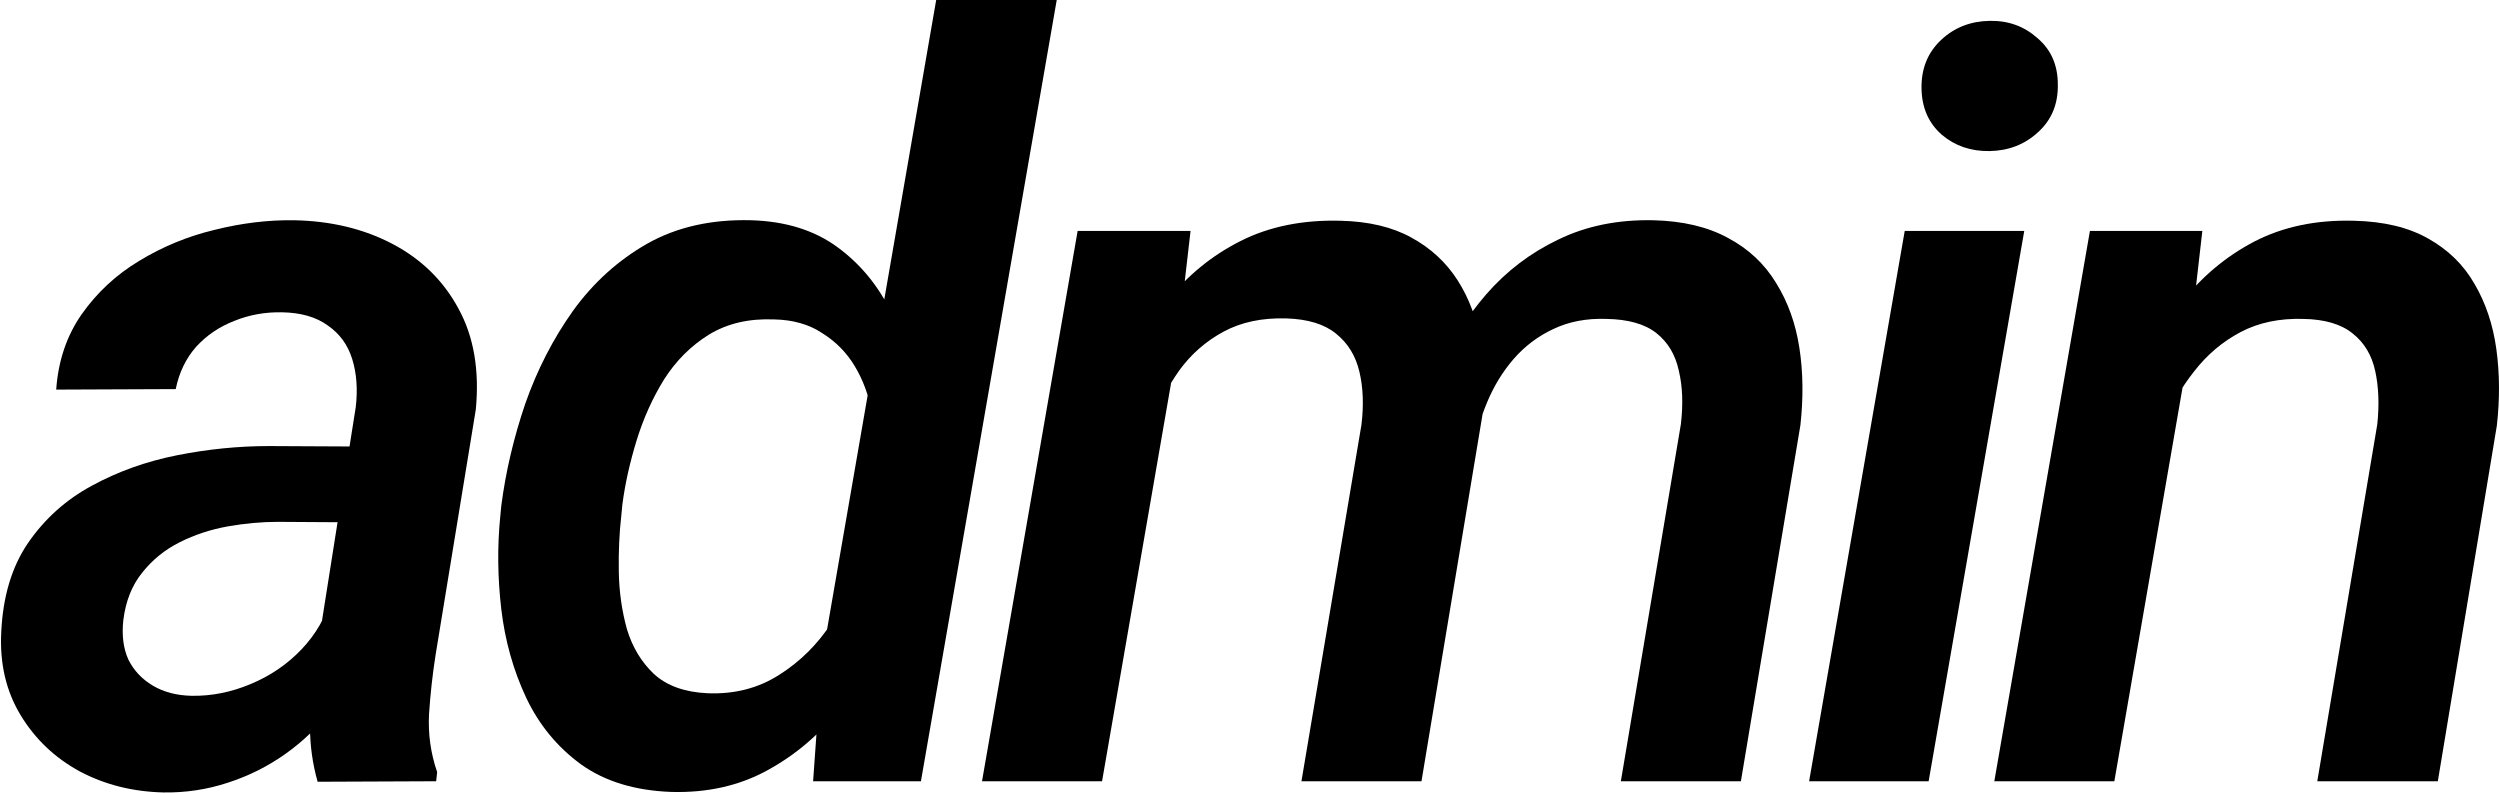 <svg width="432" height="137" viewBox="0 0 432 137" fill="none" xmlns="http://www.w3.org/2000/svg">
<path d="M54.272 115.928L61.479 70.312C61.83 67.266 61.625 64.512 60.864 62.051C60.102 59.59 58.696 57.656 56.645 56.25C54.653 54.785 52.016 54.023 48.735 53.965C45.805 53.906 43.051 54.404 40.473 55.459C37.895 56.455 35.698 57.949 33.881 59.941C32.123 61.934 30.951 64.365 30.366 67.236L9.711 67.324C10.063 62.344 11.528 58.008 14.106 54.316C16.743 50.566 20.053 47.49 24.038 45.088C28.08 42.627 32.416 40.84 37.045 39.727C41.733 38.555 46.303 37.998 50.756 38.057C57.202 38.174 62.914 39.551 67.895 42.188C72.875 44.824 76.655 48.545 79.233 53.35C81.87 58.154 82.866 63.955 82.221 70.752L75.278 113.115C74.75 116.455 74.37 119.883 74.135 123.398C73.959 126.855 74.428 130.195 75.541 133.418L75.366 135L54.887 135.088C54.008 131.982 53.569 128.818 53.569 125.596C53.569 122.314 53.803 119.092 54.272 115.928ZM63.852 77.168L61.743 90.264L48.032 90.176C45.219 90.176 42.319 90.439 39.33 90.967C36.401 91.494 33.647 92.402 31.069 93.691C28.491 94.981 26.323 96.738 24.565 98.965C22.807 101.133 21.723 103.857 21.313 107.139C21.02 109.775 21.313 112.061 22.192 113.994C23.129 115.869 24.535 117.363 26.41 118.477C28.285 119.59 30.512 120.176 33.09 120.234C36.547 120.293 39.946 119.619 43.285 118.213C46.684 116.807 49.614 114.814 52.075 112.236C54.594 109.6 56.323 106.582 57.26 103.184L62.797 112.676C61.508 116.25 59.692 119.531 57.348 122.52C55.063 125.508 52.397 128.086 49.35 130.254C46.303 132.422 42.963 134.092 39.33 135.264C35.756 136.436 32.065 136.992 28.256 136.934C22.983 136.816 18.178 135.615 13.842 133.33C9.506 130.986 6.078 127.734 3.559 123.574C1.039 119.414 -0.074 114.609 0.219 109.16C0.512 103.008 2.065 97.881 4.877 93.779C7.748 89.619 11.411 86.338 15.864 83.936C20.375 81.475 25.297 79.717 30.629 78.662C35.961 77.607 41.235 77.08 46.45 77.08L63.852 77.168Z" fill="black"/>
<path d="M141.997 114.082L161.773 0H182.603L159.136 135H140.503L141.997 114.082ZM86.45 89.209L86.626 87.363C87.388 81.504 88.765 75.644 90.757 69.785C92.808 63.926 95.562 58.565 99.019 53.701C102.534 48.838 106.812 44.971 111.851 42.1C116.948 39.228 122.925 37.881 129.78 38.057C135.757 38.232 140.737 39.785 144.722 42.715C148.706 45.645 151.812 49.424 154.038 54.053C156.323 58.682 157.876 63.691 158.696 69.082C159.517 74.414 159.78 79.629 159.487 84.727L158.784 90.703C157.847 96.094 156.265 101.543 154.038 107.051C151.812 112.559 148.911 117.598 145.337 122.168C141.821 126.738 137.603 130.371 132.681 133.066C127.818 135.762 122.251 137.021 115.982 136.846C109.712 136.611 104.527 135.029 100.425 132.1C96.323 129.111 93.159 125.273 90.933 120.586C88.706 115.84 87.271 110.742 86.626 105.293C85.982 99.785 85.923 94.424 86.45 89.209ZM107.544 87.188L107.368 89.033C107.017 92.08 106.87 95.332 106.929 98.789C106.987 102.246 107.456 105.557 108.335 108.721C109.273 111.826 110.825 114.404 112.993 116.455C115.22 118.506 118.325 119.619 122.31 119.795C126.939 119.971 131.04 118.916 134.614 116.631C138.247 114.346 141.265 111.357 143.667 107.666C146.07 103.975 147.769 100.049 148.765 95.889L151.226 79.805C151.402 76.875 151.196 73.975 150.611 71.103C150.083 68.232 149.116 65.625 147.71 63.281C146.304 60.938 144.429 59.033 142.085 57.568C139.8 56.045 137.017 55.254 133.736 55.195C129.4 55.02 125.65 55.898 122.486 57.832C119.38 59.766 116.802 62.344 114.751 65.566C112.759 68.789 111.177 72.305 110.005 76.113C108.833 79.922 108.013 83.613 107.544 87.188Z" fill="black"/>
<path d="M203.355 60.469L190.436 135H169.693L186.217 39.902H205.728L203.355 60.469ZM196.236 83.936H189.381C190.084 78.135 191.432 72.481 193.424 66.973C195.475 61.406 198.228 56.426 201.686 52.031C205.143 47.637 209.361 44.18 214.342 41.66C219.322 39.141 225.094 37.969 231.656 38.145C236.52 38.262 240.592 39.228 243.873 41.045C247.213 42.861 249.879 45.322 251.871 48.428C253.863 51.533 255.182 55.078 255.826 59.062C256.471 62.988 256.588 67.178 256.178 71.631L245.631 135H224.889L235.26 73.389C235.67 69.99 235.553 66.943 234.908 64.248C234.264 61.494 232.916 59.297 230.865 57.656C228.873 56.016 226.002 55.137 222.252 55.02C218.092 54.902 214.488 55.664 211.441 57.305C208.395 58.945 205.846 61.172 203.795 63.984C201.803 66.797 200.162 69.961 198.873 73.477C197.643 76.934 196.764 80.42 196.236 83.936ZM254.42 78.311L244.4 80.508C245.045 75 246.393 69.697 248.443 64.6C250.553 59.443 253.336 54.873 256.793 50.889C260.309 46.846 264.469 43.682 269.273 41.397C274.078 39.053 279.527 37.94 285.621 38.057C290.777 38.174 295.113 39.199 298.629 41.133C302.145 43.008 304.898 45.586 306.891 48.867C308.941 52.148 310.289 55.898 310.934 60.117C311.578 64.277 311.637 68.731 311.109 73.477L300.826 135H280.084L290.455 73.301C290.865 69.844 290.748 66.768 290.103 64.072C289.518 61.318 288.228 59.15 286.236 57.568C284.244 55.986 281.344 55.166 277.535 55.107C274.137 54.99 271.09 55.576 268.395 56.865C265.758 58.096 263.473 59.824 261.539 62.051C259.664 64.219 258.141 66.709 256.969 69.522C255.797 72.334 254.947 75.264 254.42 78.311Z" fill="black"/>
<path d="M349.792 39.902L333.268 135H312.614L329.137 39.902H349.792ZM332.038 15.293C331.979 11.895 333.093 9.111 335.378 6.943C337.663 4.775 340.475 3.662 343.815 3.604C347.038 3.545 349.792 4.541 352.077 6.592C354.421 8.584 355.593 11.25 355.593 14.59C355.651 17.988 354.509 20.742 352.165 22.852C349.88 24.961 347.096 26.045 343.815 26.104C340.593 26.162 337.839 25.225 335.553 23.291C333.268 21.299 332.096 18.633 332.038 15.293Z" fill="black"/>
<path d="M378.103 61.435L365.359 135H344.617L361.14 39.902H380.564L378.103 61.435ZM370.808 83.936L364.48 84.023C365.183 78.34 366.56 72.744 368.611 67.236C370.72 61.67 373.503 56.69 376.961 52.295C380.418 47.842 384.607 44.326 389.529 41.748C394.509 39.17 400.252 37.969 406.755 38.145C411.912 38.262 416.189 39.287 419.587 41.221C423.044 43.154 425.711 45.762 427.586 49.043C429.519 52.324 430.779 56.074 431.365 60.293C431.951 64.512 431.98 68.936 431.453 73.564L421.257 135H400.427L410.798 73.301C411.15 69.902 411.033 66.856 410.447 64.16C409.861 61.406 408.572 59.238 406.58 57.656C404.587 56.016 401.716 55.166 397.966 55.107C393.865 54.99 390.261 55.752 387.156 57.393C384.05 59.033 381.384 61.289 379.158 64.16C376.931 66.973 375.115 70.107 373.709 73.564C372.361 77.022 371.394 80.478 370.808 83.936Z" fill="black"/>
</svg>
